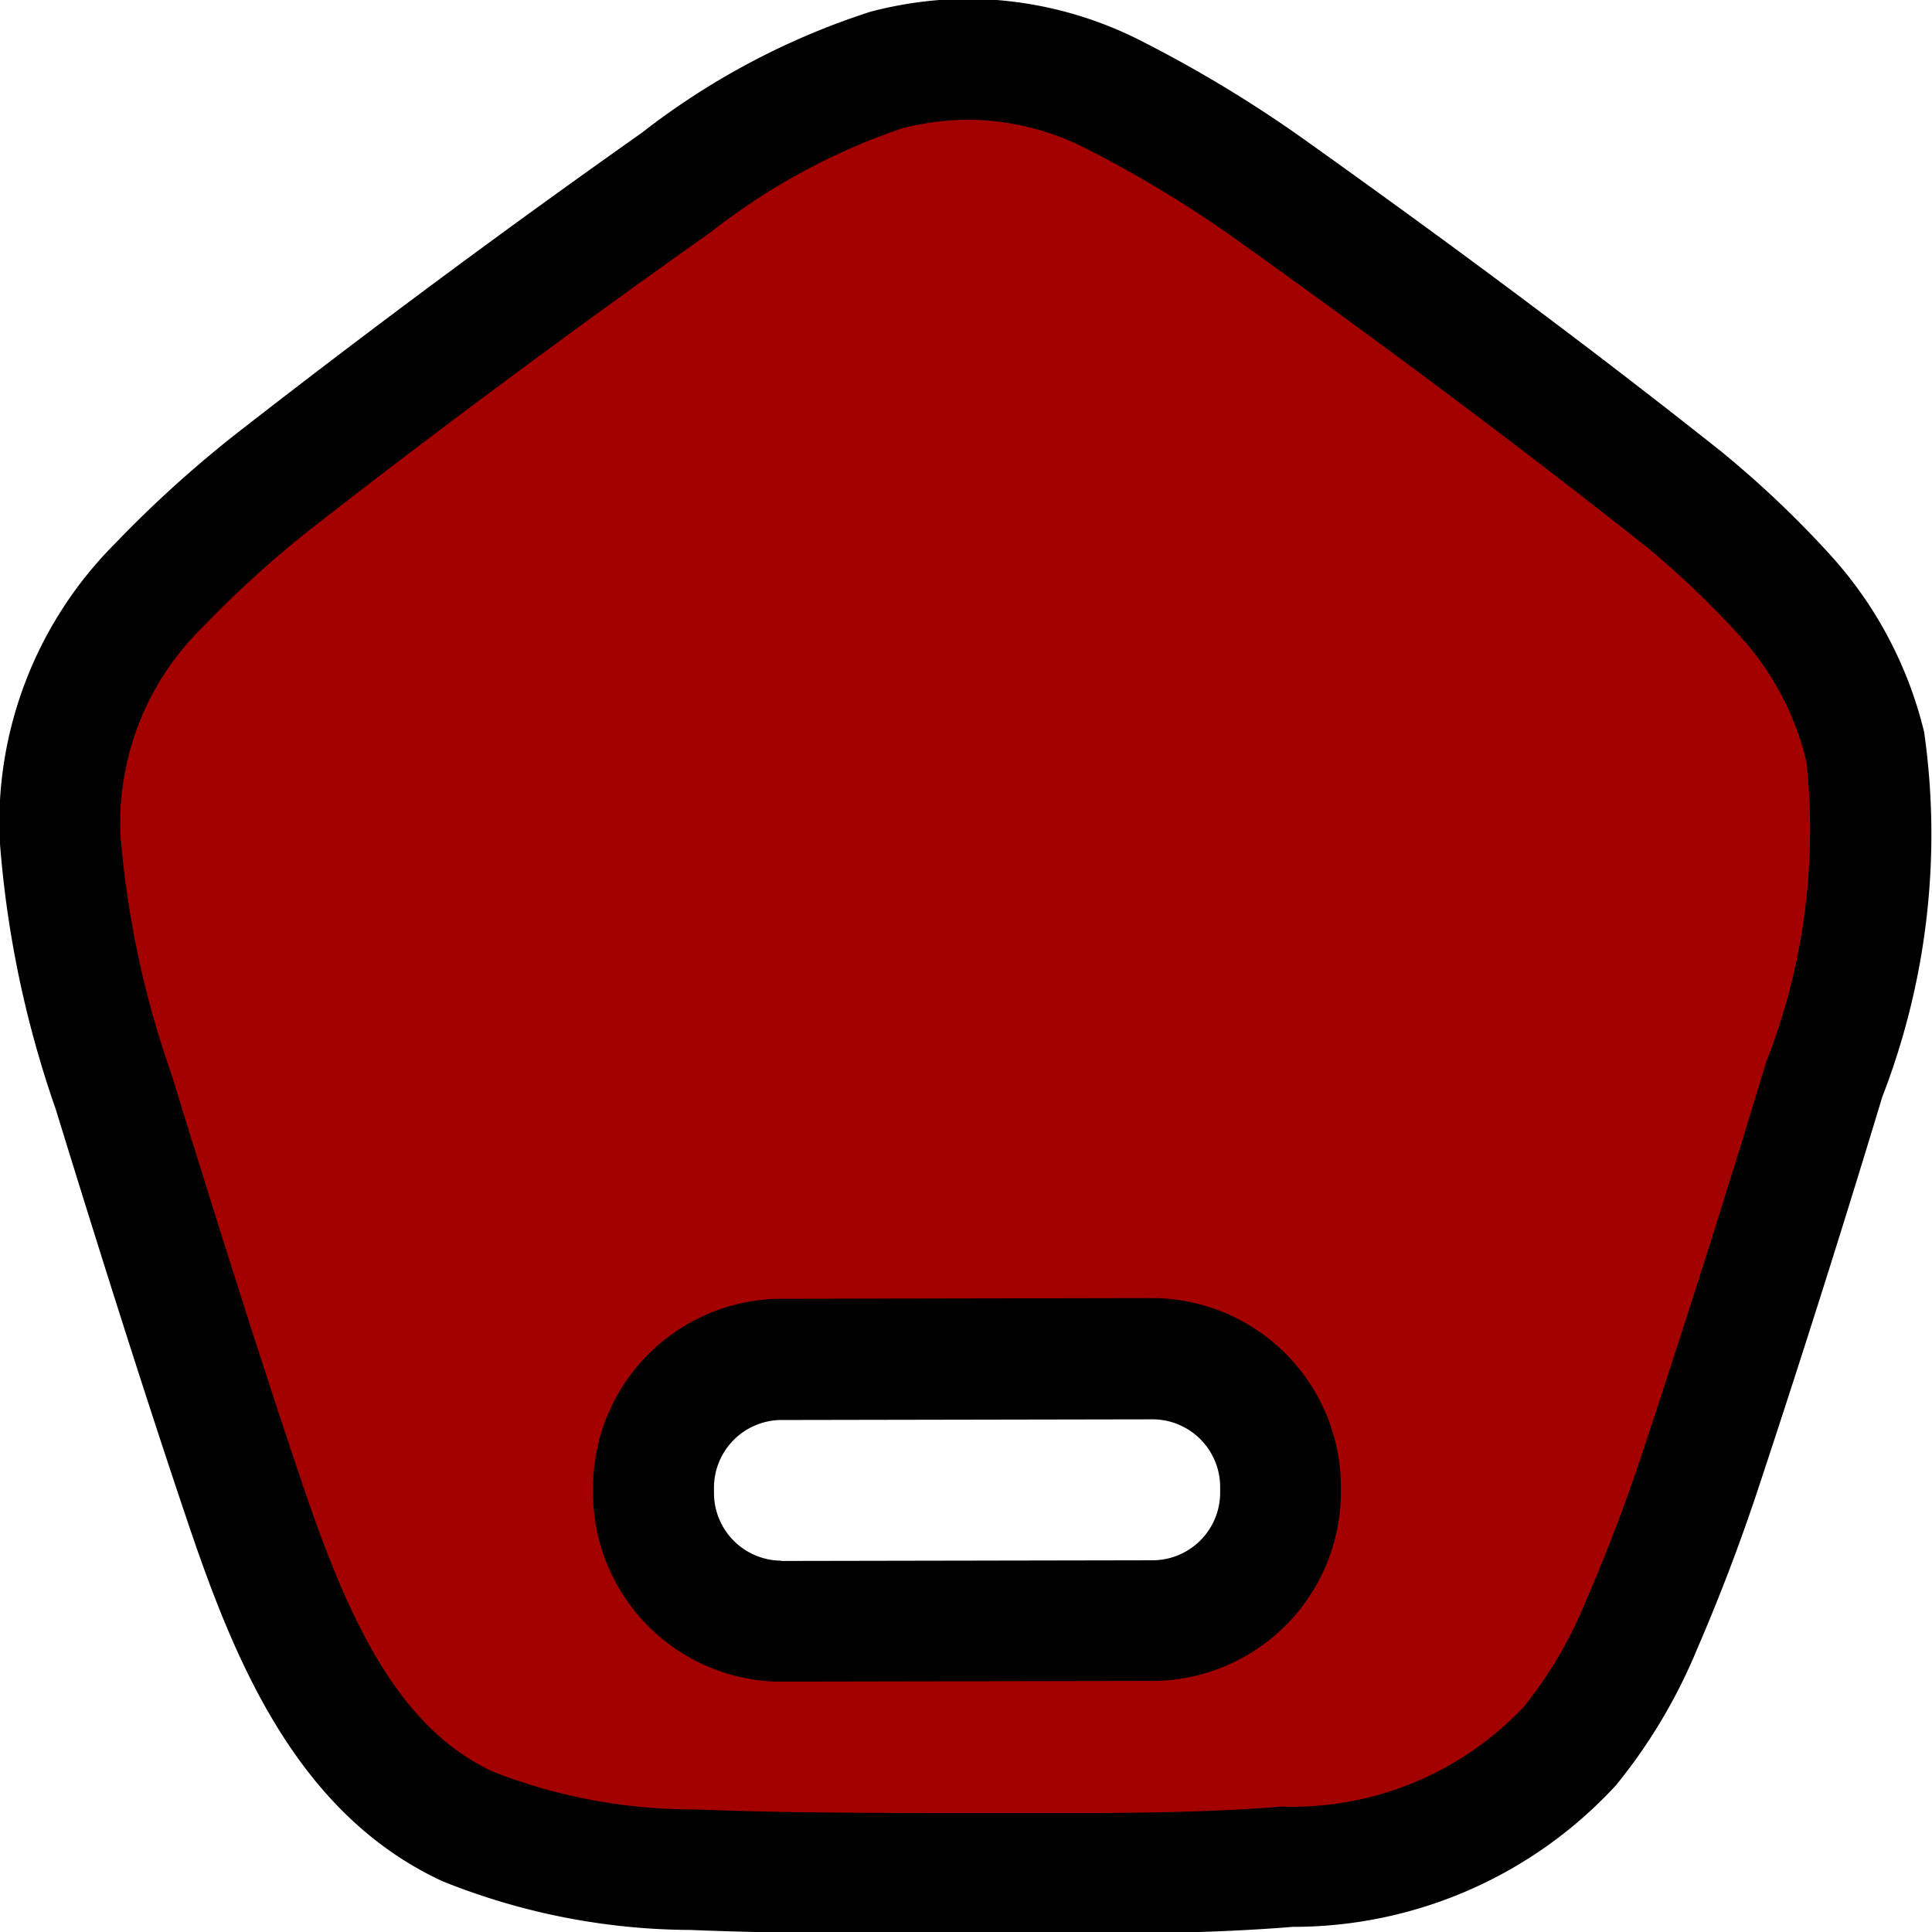 <?xml version="1.0" encoding="UTF-8" standalone="no"?>
<!-- Created with Inkscape (http://www.inkscape.org/) -->

<svg
   width="5.292mm"
   height="5.292mm"
   viewBox="0 0 5.292 5.292"
   version="1.1"
   id="svg1"
   xml:space="preserve"
   xmlns="http://www.w3.org/2000/svg"
   xmlns:svg="http://www.w3.org/2000/svg"><defs
     id="defs1" /><g
     id="layer1"
     transform="translate(-183.321,-150.241)"><g
       id="g1"
       transform="matrix(0.265,0,0,0.265,184.867,152.146)"><g
         id="g2"
         transform="translate(-5.838,-7.202)"><rect
           id="back"
           width="20"
           height="20"
           fill="none"
           x="0"
           y="0" /><path
           id="Path_23940"
           data-name="Path 23940"
           d="m 11.13,19.375 h -0.986 c -1.083,0 -2.055,0 -2.981,-0.037 A 6.183,6.183 0 0 1 4.836,18.89 C 3.557,18.29 2.986,16.875 2.552,15.59 2.173,14.473 1.711,13.027 1.178,11.29 A 10.314,10.314 0 0 1 0.627,8.666 3.46,3.46 0 0 1 1.645,6.066 11.539,11.539 0 0 1 2.937,4.906 C 4.262,3.875 5.628,2.863 7,1.9 A 7.167,7.167 0 0 1 9.158,0.739 3.416,3.416 0 0 1 10.017,0.625 3.311,3.311 0 0 1 11.551,1.012 12.662,12.662 0 0 1 13.16,1.99 c 1.59,1.136 3.02,2.208 4.248,3.185 a 10.017,10.017 0 0 1 1.061,1.005 3.529,3.529 0 0 1 0.817,1.551 7.021,7.021 0 0 1 -0.425,3.439 c -0.409,1.354 -0.842,2.721 -1.287,4.062 -0.177,0.532 -0.379,1.062 -0.6,1.575 a 4.963,4.963 0 0 1 -0.741,1.253 3.885,3.885 0 0 1 -2.92,1.246 c -0.545,0.046 -1.252,0.069 -2.1,0.069 z M 8.075,14.061 a 1.3,1.3 0 0 0 -0.936,0.4 1.332,1.332 0 0 0 -0.38,0.939 v 0.04 a 1.328,1.328 0 0 0 1.319,1.331 l 3.849,-0.007 a 1.328,1.328 0 0 0 1.316,-1.336 v -0.04 a 1.328,1.328 0 0 0 -1.319,-1.331 v 0 l -3.846,0.007 z"
           transform="translate(0,0.001)"
           fill="#00b2ca"
           style="fill:#a30100;fill-opacity:1" /><path
           id="Home"
           d="M 10.018,1.25 A 2.705,2.705 0 0 1 11.269,1.568 12.048,12.048 0 0 1 12.8,2.5 c 1.581,1.13 3,2.195 4.223,3.165 A 9.259,9.259 0 0 1 18,6.6 a 2.924,2.924 0 0 1 0.675,1.283 6.558,6.558 0 0 1 -0.416,3.109 c -0.407,1.349 -0.839,2.71 -1.282,4.046 -0.17,0.514 -0.366,1.027 -0.581,1.523 a 4.348,4.348 0 0 1 -0.643,1.095 3.293,3.293 0 0 1 -2.5,1.03 c -0.528,0.044 -1.218,0.066 -2.048,0.066 h -1.057 c -1.079,0 -2.046,0 -2.962,-0.037 A 5.685,5.685 0 0 1 5.1,18.325 C 4.15,17.883 3.632,16.833 3.144,15.393 2.767,14.282 2.307,12.841 1.775,11.112 A 9.82,9.82 0 0 1 1.25,8.652 2.828,2.828 0 0 1 2.1,6.494 10.923,10.923 0 0 1 3.32,5.4 C 4.637,4.375 6,3.368 7.359,2.406 A 6.678,6.678 0 0 1 9.316,1.343 2.788,2.788 0 0 1 10.016,1.25 M 8.078,17.394 v 0 l 3.846,-0.007 a 1.954,1.954 0 0 0 1.94,-1.962 v -0.04 A 1.955,1.955 0 0 0 11.919,13.43 v 0 L 8.073,13.437 A 1.954,1.954 0 0 0 6.134,15.4 v 0.04 a 1.954,1.954 0 0 0 1.944,1.955 M 10.018,0 A 4.027,4.027 0 0 0 9,0.134 7.662,7.662 0 0 0 6.638,1.385 Q 4.561,2.851 2.553,4.412 A 12.124,12.124 0 0 0 1.195,5.629 4.091,4.091 0 0 0 0,8.682 10.849,10.849 0 0 0 0.58,11.477 q 0.807,2.623 1.38,4.314 c 0.491,1.452 1.14,2.978 2.612,3.664 A 6.938,6.938 0 0 0 7.14,19.961 C 8.1,20 9.114,20 10.148,20 h 1.063 q 1.3,0 2.153,-0.071 a 4.537,4.537 0 0 0 3.342,-1.462 5.62,5.62 0 0 0 0.841,-1.412 q 0.346,-0.8 0.621,-1.627 0.673,-2.03 1.292,-4.078 A 7.514,7.514 0 0 0 19.893,7.581 4.184,4.184 0 0 0 18.935,5.762 10.571,10.571 0 0 0 17.8,4.683 Q 15.935,3.201 13.526,1.483 A 13.27,13.27 0 0 0 11.837,0.454 3.978,3.978 0 0 0 10.018,0 Z M 8.078,16.144 A 0.7,0.7 0 0 1 7.384,15.437 V 15.4 a 0.7,0.7 0 0 1 0.692,-0.71 l 3.846,-0.007 v 0 a 0.7,0.7 0 0 1 0.694,0.707 v 0.04 a 0.7,0.7 0 0 1 -0.692,0.71 l -3.846,0.007 z"
           transform="translate(0,0.001)" /></g></g></g></svg>
